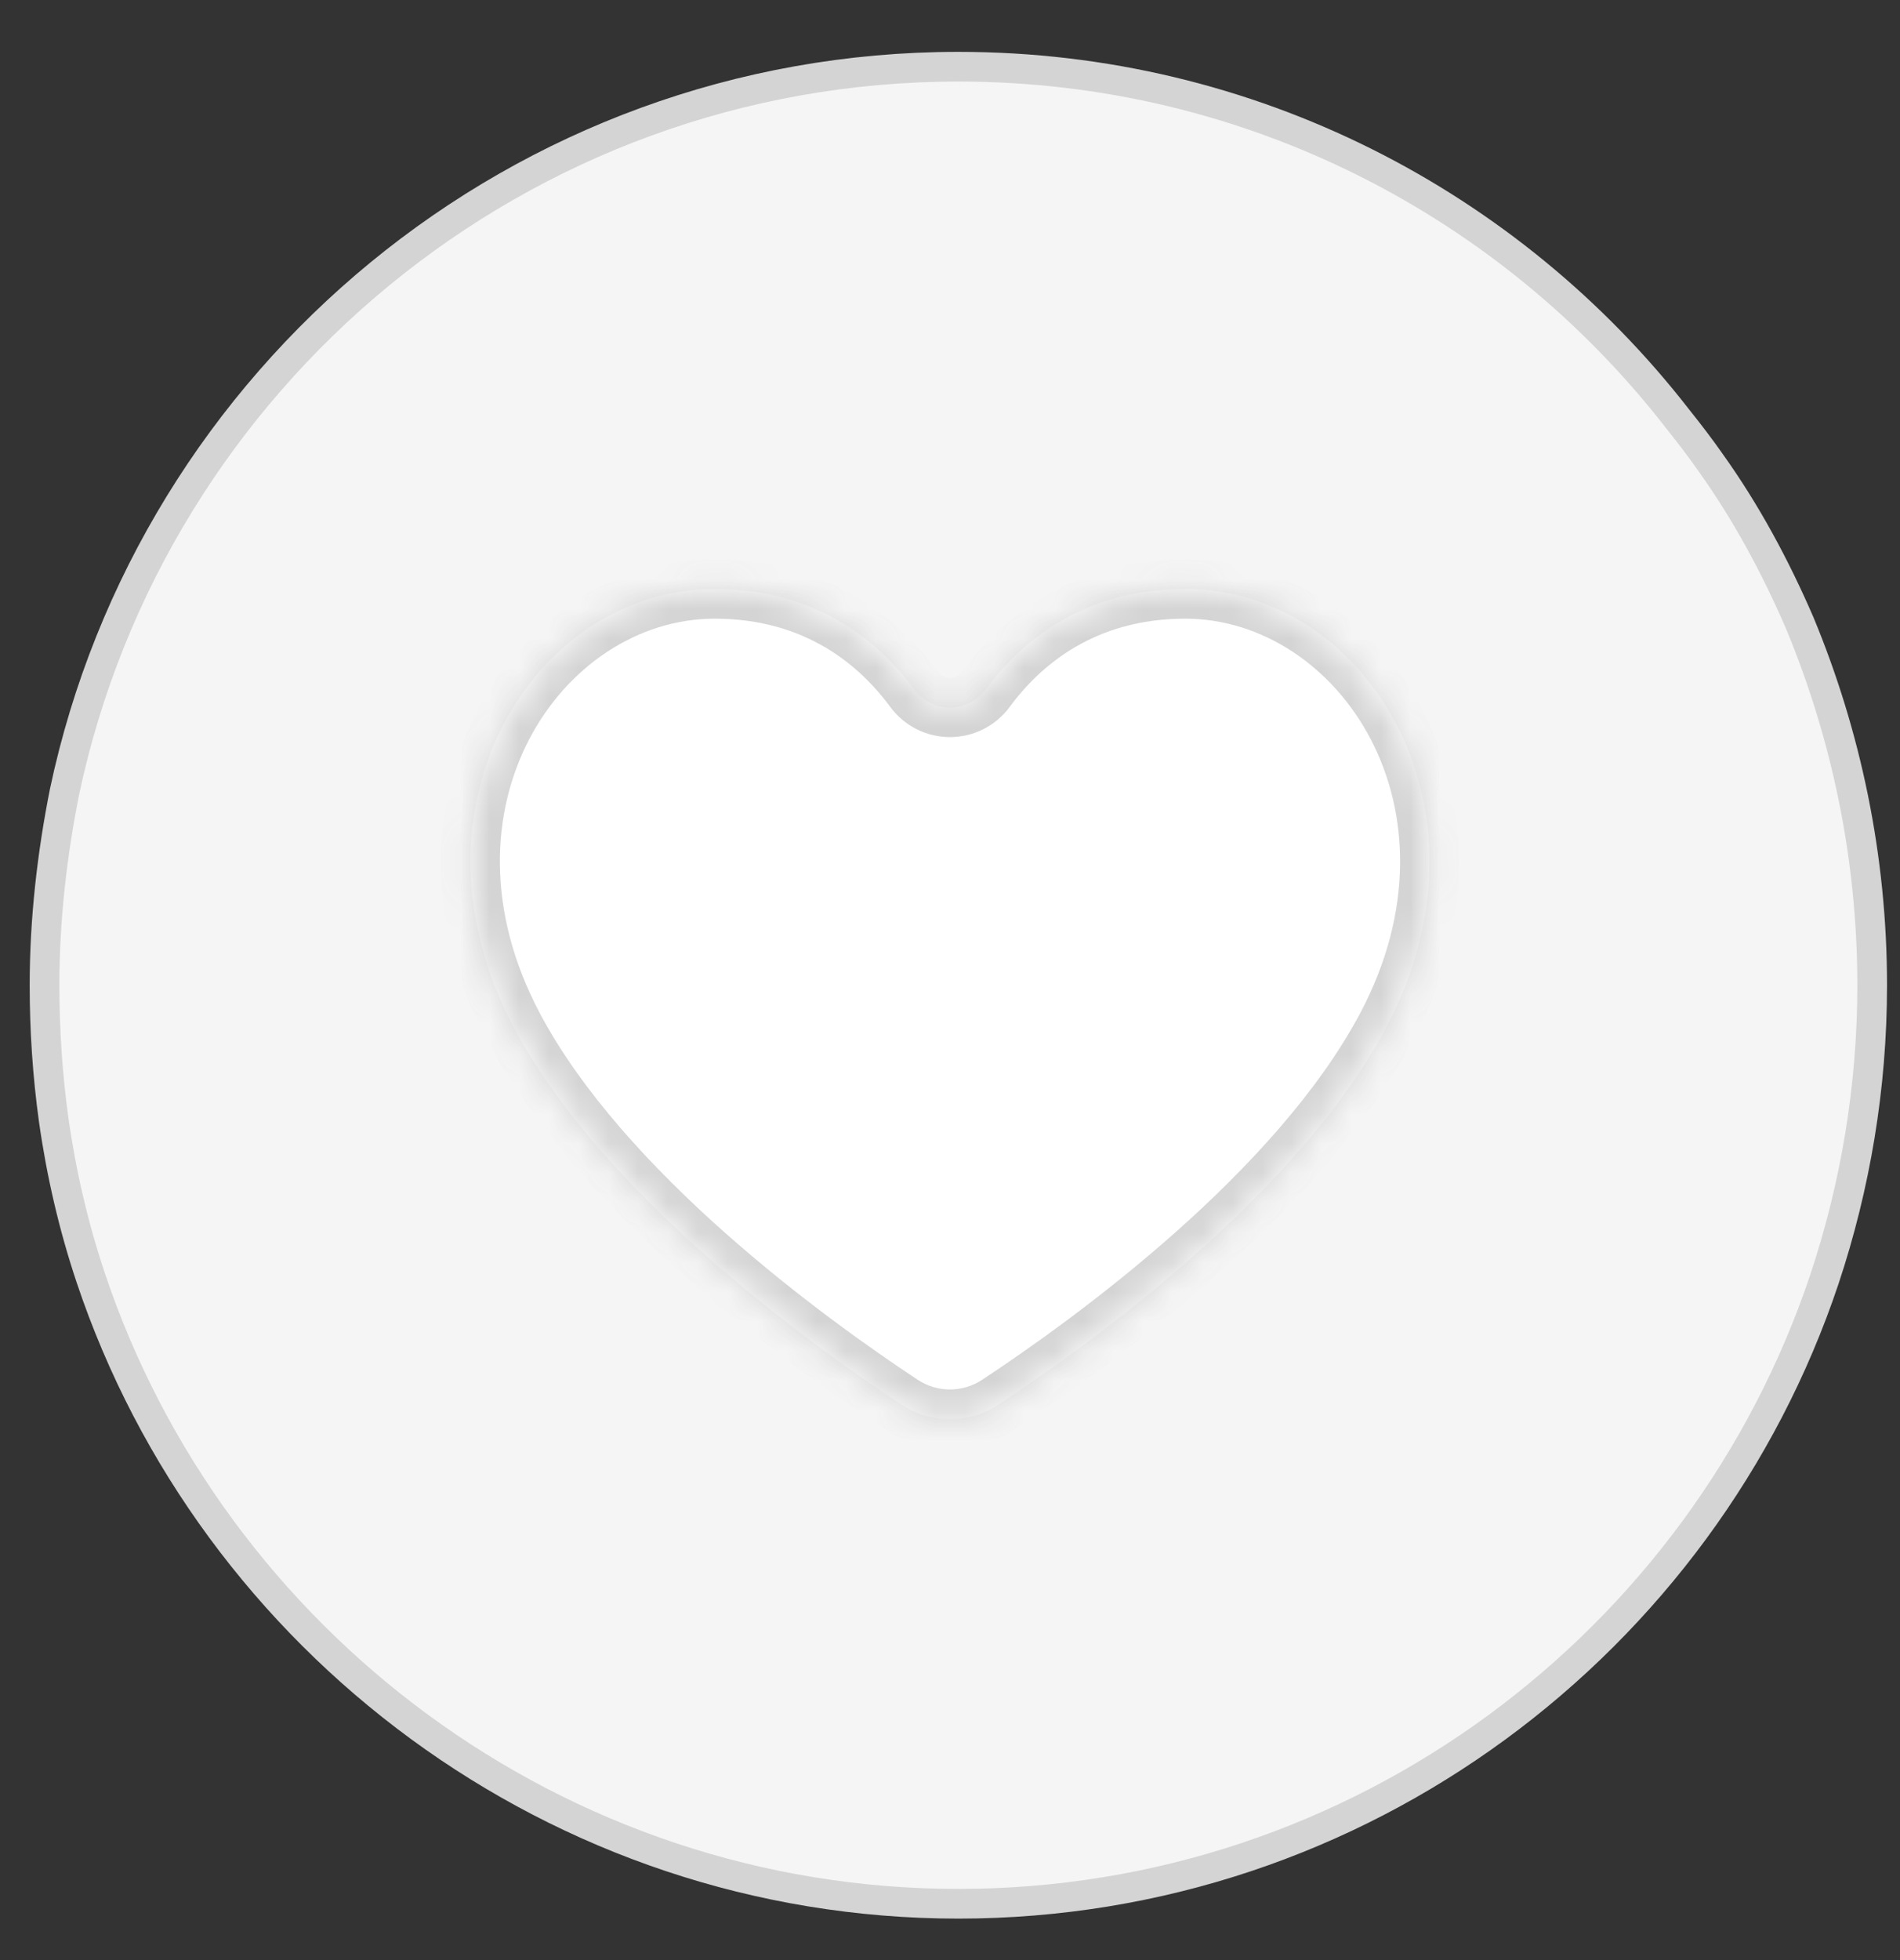 <svg width="64" height="66" viewBox="0 0 64 66" fill="none" xmlns="http://www.w3.org/2000/svg">
<rect x="0" y="0" width="64" height="66" fill="#333333" stroke="none"/>
<path d="M56.48 14.066L56.483 14.07C56.901 14.595 57.262 15.063 57.623 15.579L57.626 15.584C58.81 17.24 59.795 19.061 60.628 20.989C62.182 24.739 63.063 28.854 63.063 33.177C63.063 36.611 62.495 39.946 61.455 43.071C57.362 55.307 45.8 64.103 32.279 64.103C18.759 64.103 7.146 55.252 3.053 43.015C2.481 41.303 2.068 39.535 1.809 37.71C1.6 36.2 1.5 34.689 1.5 33.177C1.5 30.941 1.758 28.75 2.173 26.664C5.127 12.71 17.515 2.246 32.279 2.246C42.127 2.246 50.883 6.879 56.48 14.066Z" fill="#F5F5F5" stroke="#D4D4D4" stroke-miterlimit="10"/>
<mask id="path-2-inside-1_2738_5495" fill="white">
<path fill-rule="evenodd" clip-rule="evenodd" d="M30.356 47.291C31.355 47.951 32.643 47.951 33.641 47.291C36.813 45.197 43.721 40.191 46.697 34.59C50.619 27.201 46.013 19.832 39.923 19.832C36.452 19.832 34.364 21.645 33.209 23.204C33.07 23.395 32.888 23.55 32.678 23.657C32.468 23.765 32.235 23.82 31.999 23.82C31.763 23.82 31.53 23.765 31.32 23.657C31.11 23.55 30.928 23.395 30.789 23.204C29.634 21.645 27.546 19.832 24.075 19.832C17.985 19.832 13.379 27.201 17.303 34.59C20.276 40.191 27.186 45.197 30.356 47.291Z"/>
</mask>
<path fill-rule="evenodd" clip-rule="evenodd" d="M30.356 47.291C31.355 47.951 32.643 47.951 33.641 47.291C36.813 45.197 43.721 40.191 46.697 34.59C50.619 27.201 46.013 19.832 39.923 19.832C36.452 19.832 34.364 21.645 33.209 23.204C33.07 23.395 32.888 23.55 32.678 23.657C32.468 23.765 32.235 23.82 31.999 23.82C31.763 23.82 31.53 23.765 31.32 23.657C31.11 23.55 30.928 23.395 30.789 23.204C29.634 21.645 27.546 19.832 24.075 19.832C17.985 19.832 13.379 27.201 17.303 34.59C20.276 40.191 27.186 45.197 30.356 47.291Z" fill="white"/>
<path d="M33.641 47.291L33.09 46.456L33.089 46.457L33.641 47.291ZM46.697 34.59L47.58 35.06L47.58 35.059L46.697 34.59ZM33.209 23.204L32.405 22.609L32.4 22.616L33.209 23.204ZM30.789 23.204L31.598 22.616L31.593 22.609L30.789 23.204ZM17.303 34.59L18.186 34.122L18.186 34.121L17.303 34.59ZM29.805 48.125C31.138 49.006 32.86 49.007 34.193 48.125L33.089 46.457C32.426 46.895 31.572 46.896 30.907 46.457L29.805 48.125ZM34.192 48.126C35.801 47.063 38.363 45.259 40.906 43.004C43.438 40.759 46.01 38.014 47.58 35.06L45.814 34.121C44.407 36.768 42.038 39.327 39.579 41.508C37.131 43.679 34.653 45.425 33.09 46.456L34.192 48.126ZM47.58 35.059C51.774 27.159 46.935 18.832 39.923 18.832V20.832C45.091 20.832 49.465 27.244 45.814 34.122L47.58 35.059ZM39.923 18.832C36.043 18.832 33.687 20.88 32.406 22.609L34.012 23.799C35.041 22.411 36.861 20.832 39.923 20.832V18.832ZM32.4 22.616C32.354 22.679 32.294 22.731 32.224 22.766L33.132 24.548C33.483 24.37 33.786 24.11 34.018 23.792L32.4 22.616ZM32.224 22.766C32.154 22.802 32.077 22.82 31.999 22.82V24.82C32.393 24.82 32.781 24.727 33.132 24.548L32.224 22.766ZM31.999 22.82C31.921 22.82 31.844 22.802 31.774 22.766L30.866 24.548C31.217 24.727 31.605 24.82 31.999 24.82V22.82ZM31.774 22.766C31.704 22.731 31.644 22.679 31.598 22.616L29.98 23.792C30.212 24.11 30.515 24.37 30.866 24.548L31.774 22.766ZM31.593 22.609C30.311 20.88 27.955 18.832 24.075 18.832V20.832C27.138 20.832 28.957 22.411 29.986 23.799L31.593 22.609ZM24.075 18.832C17.063 18.832 12.224 27.159 16.42 35.06L18.186 34.121C14.534 27.244 18.908 20.832 24.075 20.832V18.832ZM16.42 35.059C17.988 38.014 20.561 40.759 23.092 43.004C25.635 45.259 28.197 47.063 29.805 48.125L30.907 46.457C29.346 45.425 26.867 43.679 24.419 41.508C21.96 39.327 19.591 36.768 18.186 34.122L16.42 35.059Z" fill="#D4D4D4" mask="url(#path-2-inside-1_2738_5495)"/>
</svg>
